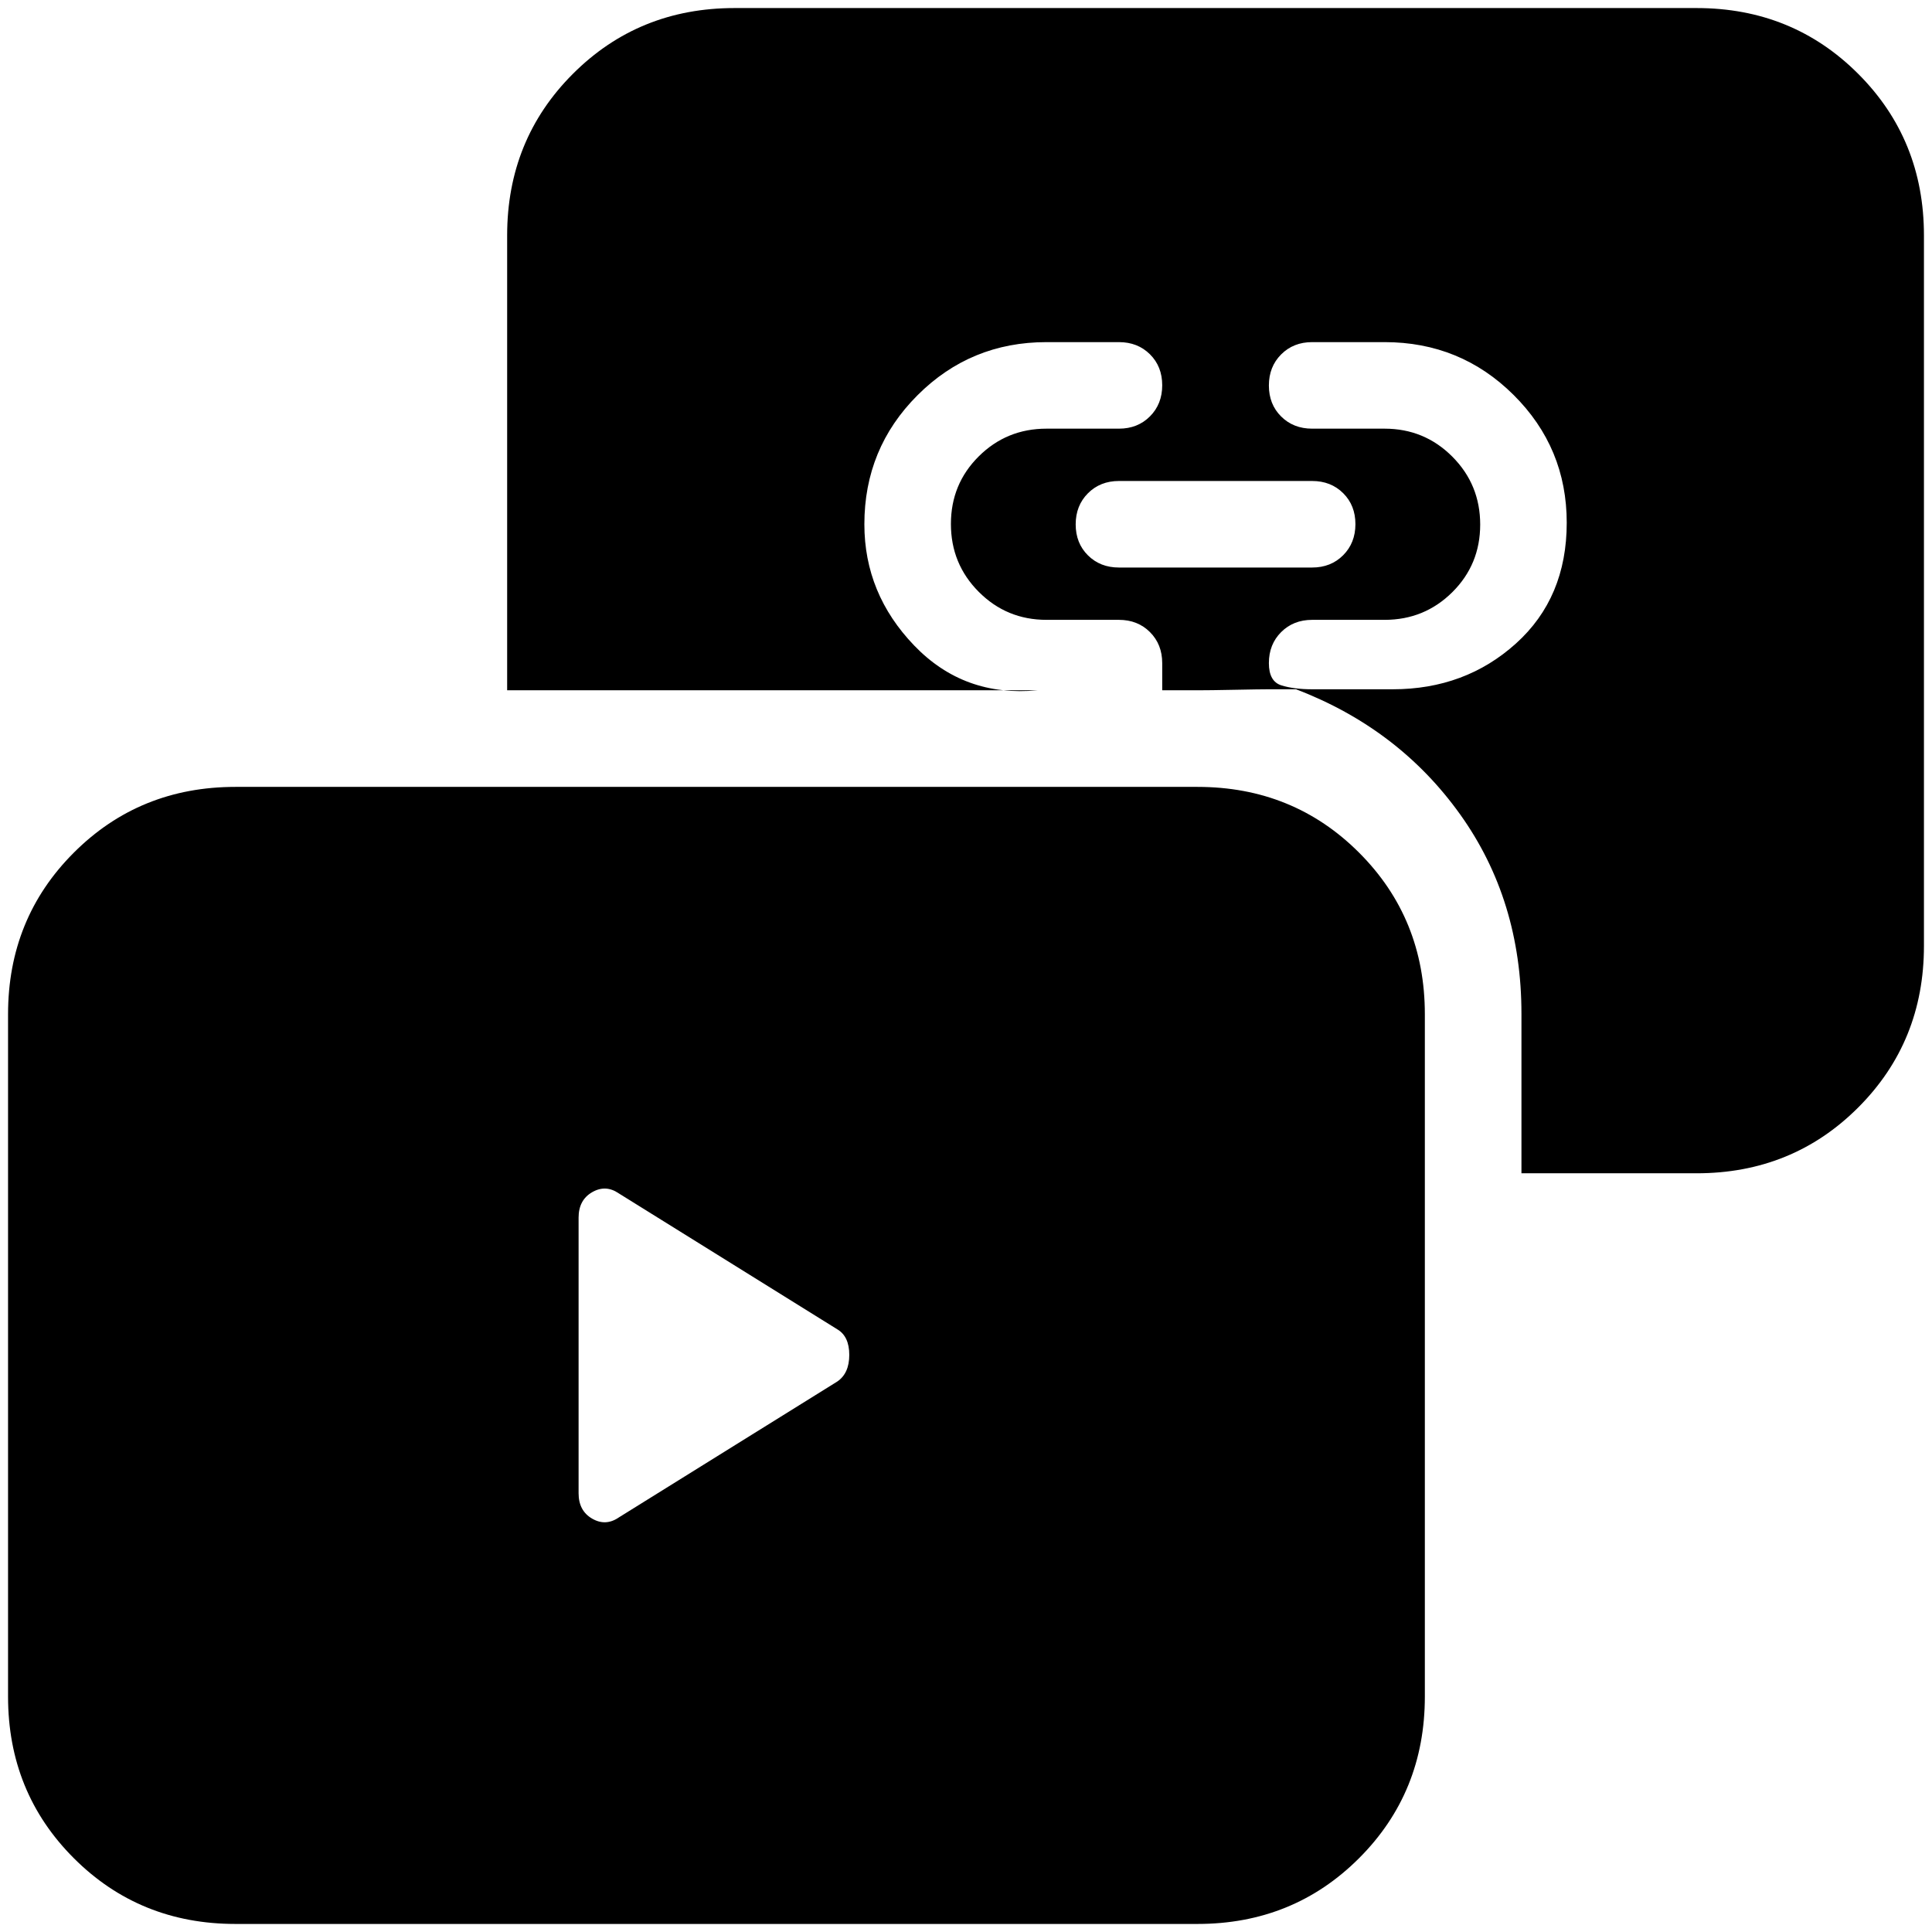 <svg xmlns="http://www.w3.org/2000/svg" height="20" viewBox="0 -960 960 960" width="20"><path d="M556-678h96q9.32 0 15.41-6.11t6.09-15.45q0-9.34-6.09-15.39Q661.32-721 652-721h-96q-9.32 0-15.41 6.11t-6.09 15.45q0 9.34 6.09 15.39Q546.68-678 556-678ZM117-4Q69.36-4 36.68-36.68 4-69.36 4-117v-339q0-47.64 32.68-80.32Q69.36-569 117-569h478q47.64 0 80.32 32.68Q708-503.64 708-456v339q0 47.64-32.68 80.32Q642.64-4 595-4H117Zm639-373v-79.21q0-56.55-30.5-99.17Q695-598 644-617.5h48q36.04 0 61.27-22.75 25.23-22.75 25.23-60t-26.4-63.5Q725.71-790 688-790h-36q-9.32 0-15.41 6.11t-6.09 15.45q0 9.34 6.09 15.39Q642.68-747 652-747h36q19.79 0 33.65 13.9 13.85 13.89 13.85 33.75 0 19.85-13.85 33.6Q707.79-652 688-652h-36q-9.32 0-15.41 6.09t-6.09 15.41q0 9.14 6.25 11.07Q643-617.5 652-617.5h-21.5q-4.37 0-16.92.25-12.54.25-18.58.25h-17.5v-13.5q0-9.32-6.09-15.41T556-652h-36q-19.79 0-33.65-13.9-13.85-13.89-13.85-33.75 0-19.85 13.85-33.6Q500.21-747 520-747h36q9.32 0 15.41-6.11t6.09-15.45q0-9.34-6.09-15.39Q565.32-790 556-790h-36q-37.71 0-64.1 26.4-26.4 26.39-26.4 64.1 0 34.5 24.75 60.25T515.5-617H252v-226q0-47.64 32.68-80.32Q317.36-956 365-956h478q47.64 0 80.32 32.68Q956-890.64 956-843v353q0 47.64-32.68 80.32Q890.64-377 843-377h-87ZM416-273.5q6-4.04 6-13.27t-6-12.73L307.5-367q-6.53-4.5-13.27-.6-6.73 3.89-6.73 12.63v136.94q0 8.74 6.73 12.63 6.74 3.9 13.27-.6L416-273.5Z"/></svg>